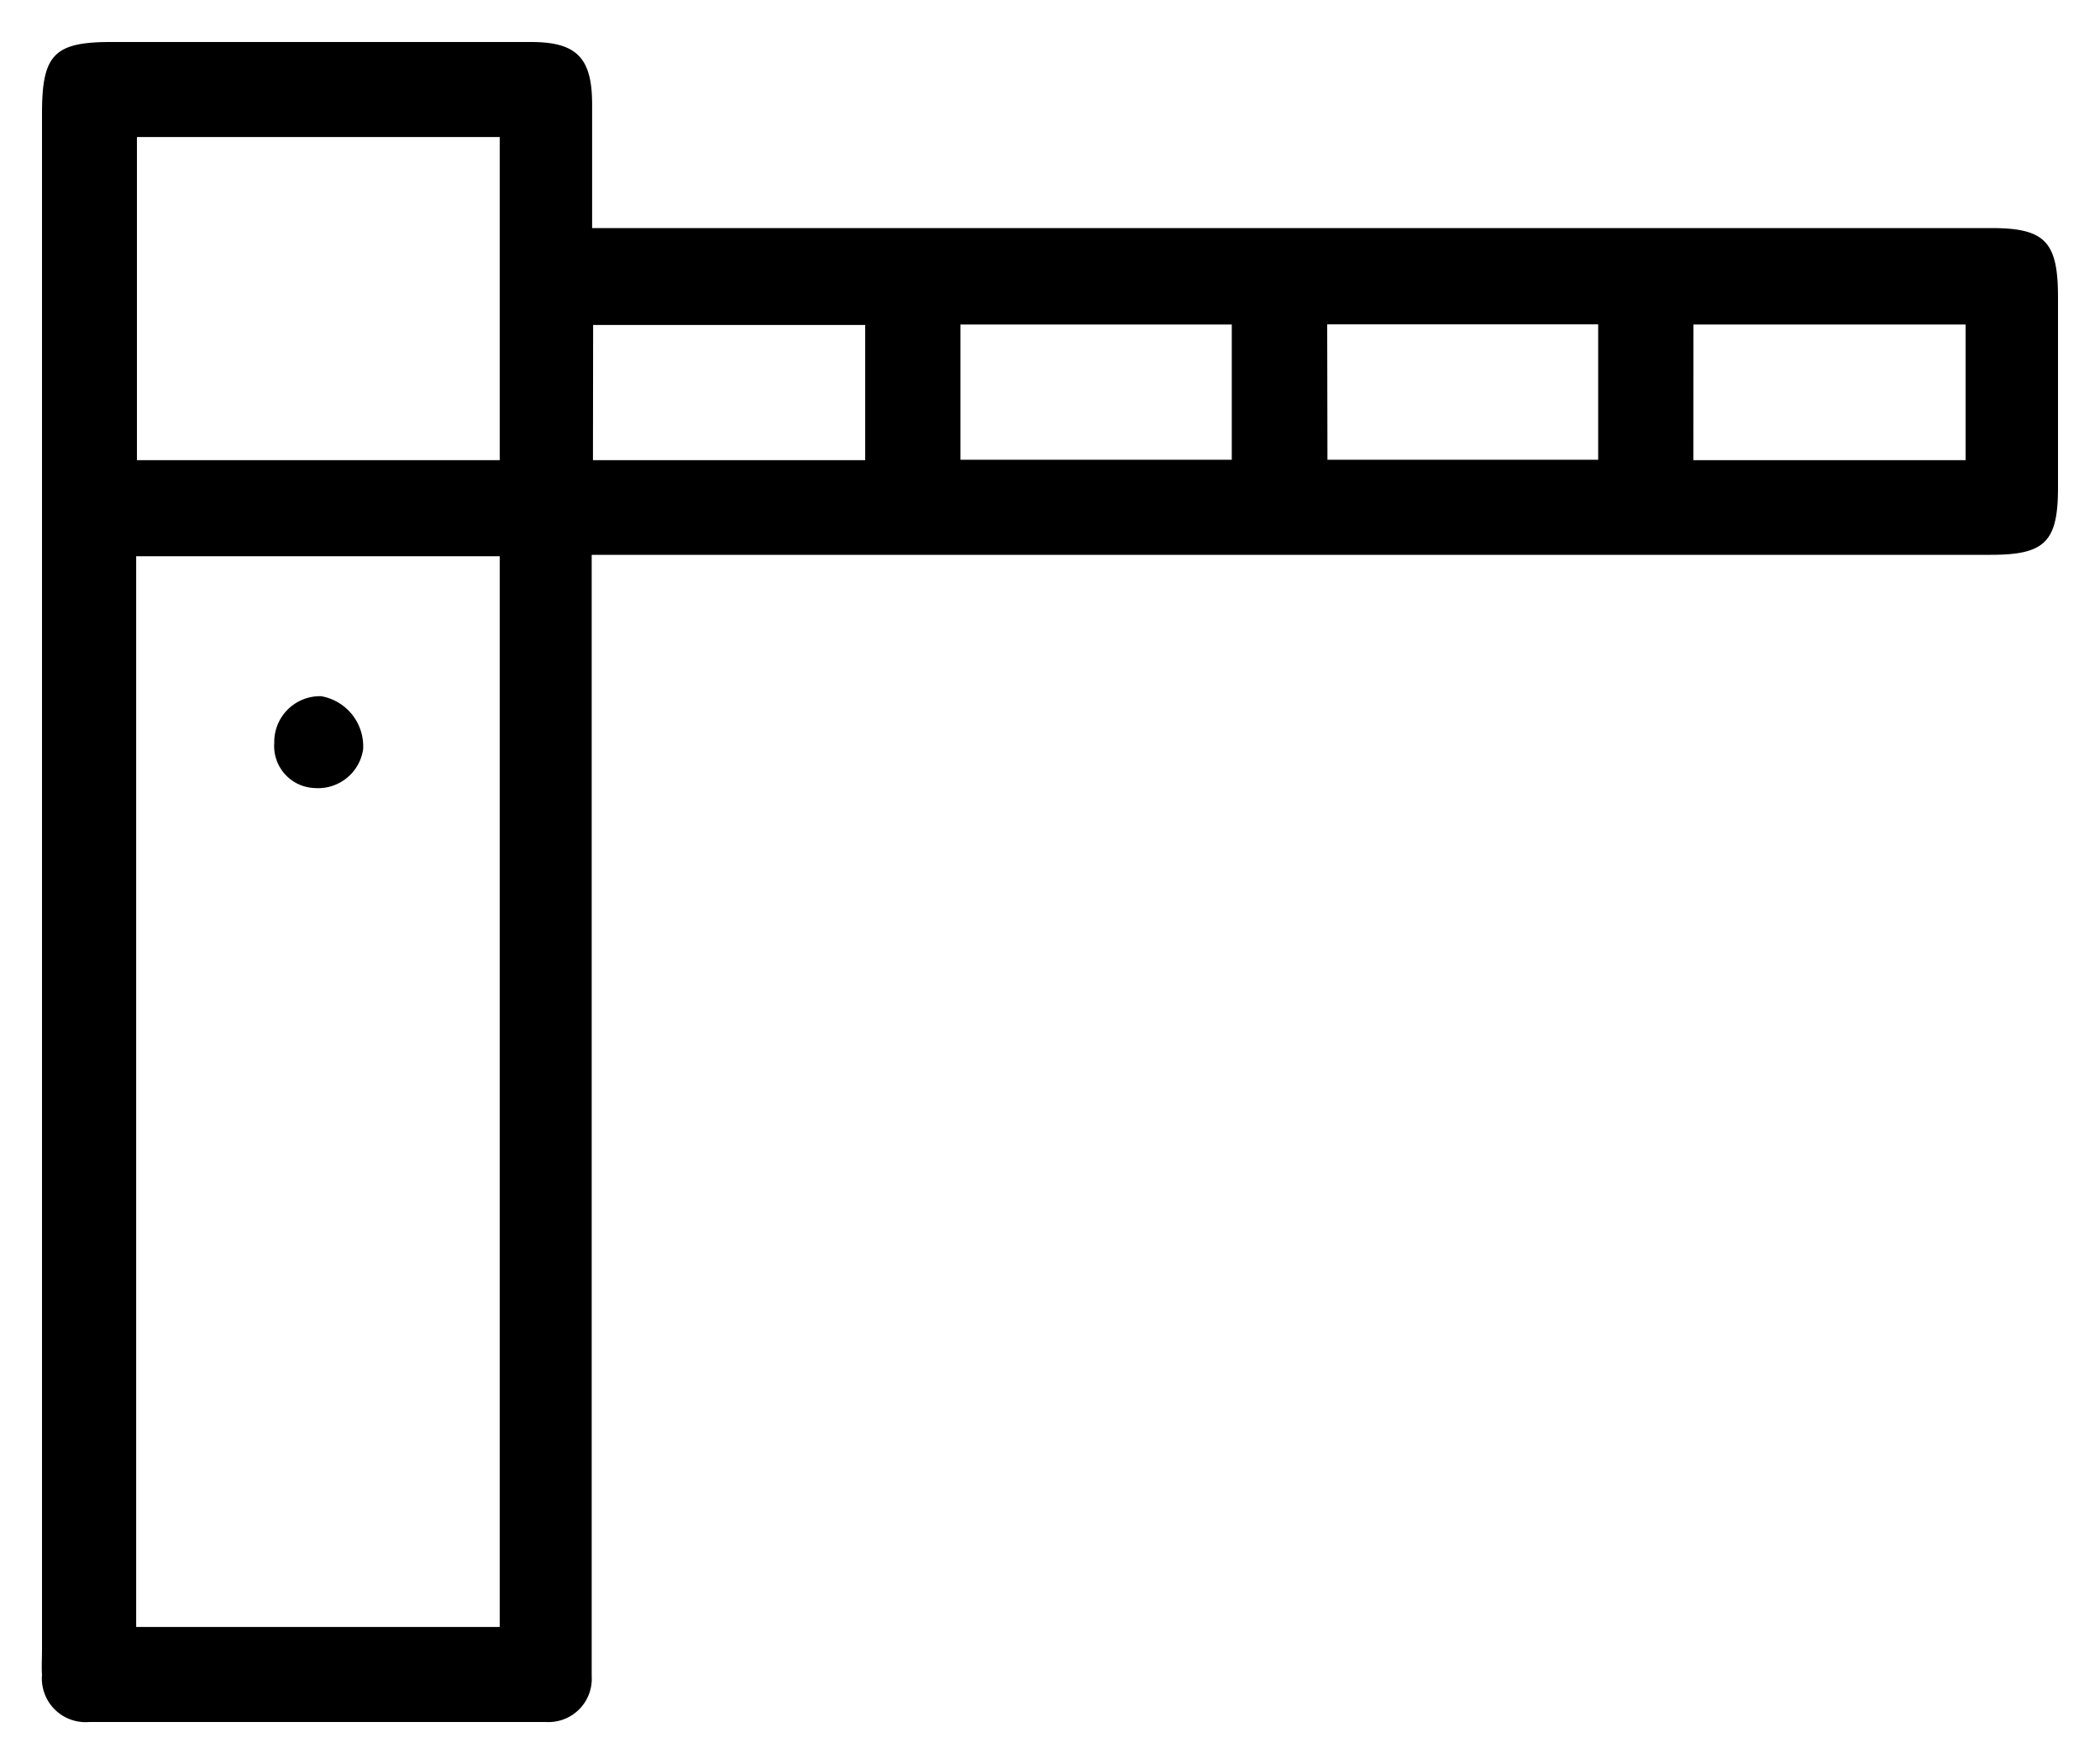 <svg xmlns="http://www.w3.org/2000/svg" width="25" height="21" viewBox="0 0 25 21">
  <g id="conveniences_01" transform="translate(0.5 -1.5)">
    <path id="Объединение_5" data-name="Объединение 5" d="M.561,20A.52.52,0,0,1,0,19.44c-.006-.1,0-.2,0-.3Q0,9.995,0,.849C0,.15.145,0,.821,0h5c.541,0,.726.186.728.732,0,.478,0,.956,0,1.483H23.206c.637,0,.793.161.794.815q0,1.138,0,2.275c0,.647-.156.8-.8.8H6.544v.386q0,6.317,0,12.634c0,.11,0,.22,0,.329A.515.515,0,0,1,6,20q-1.371,0-2.743,0Q1.907,20,.561,20Zm.56-1.131H5.449V6.122H1.121ZM1.13,4.978H5.449V1.131H1.13Zm18.529,0H22.9V3.363H19.66Zm-13.1,0H9.8V3.369H6.561Zm4.375-.005h3.23V3.363h-3.23Zm4.369,0h3.223V3.361H15.3ZM3.235,8.881a.5.5,0,0,1-.47-.536.545.545,0,0,1,.558-.557.606.606,0,0,1,.5.632.542.542,0,0,1-.546.463Z" transform="translate(0 2)" stroke="rgba(0,0,0,0)" stroke-miterlimit="10" stroke-width="1"/>
  </g>
</svg>
